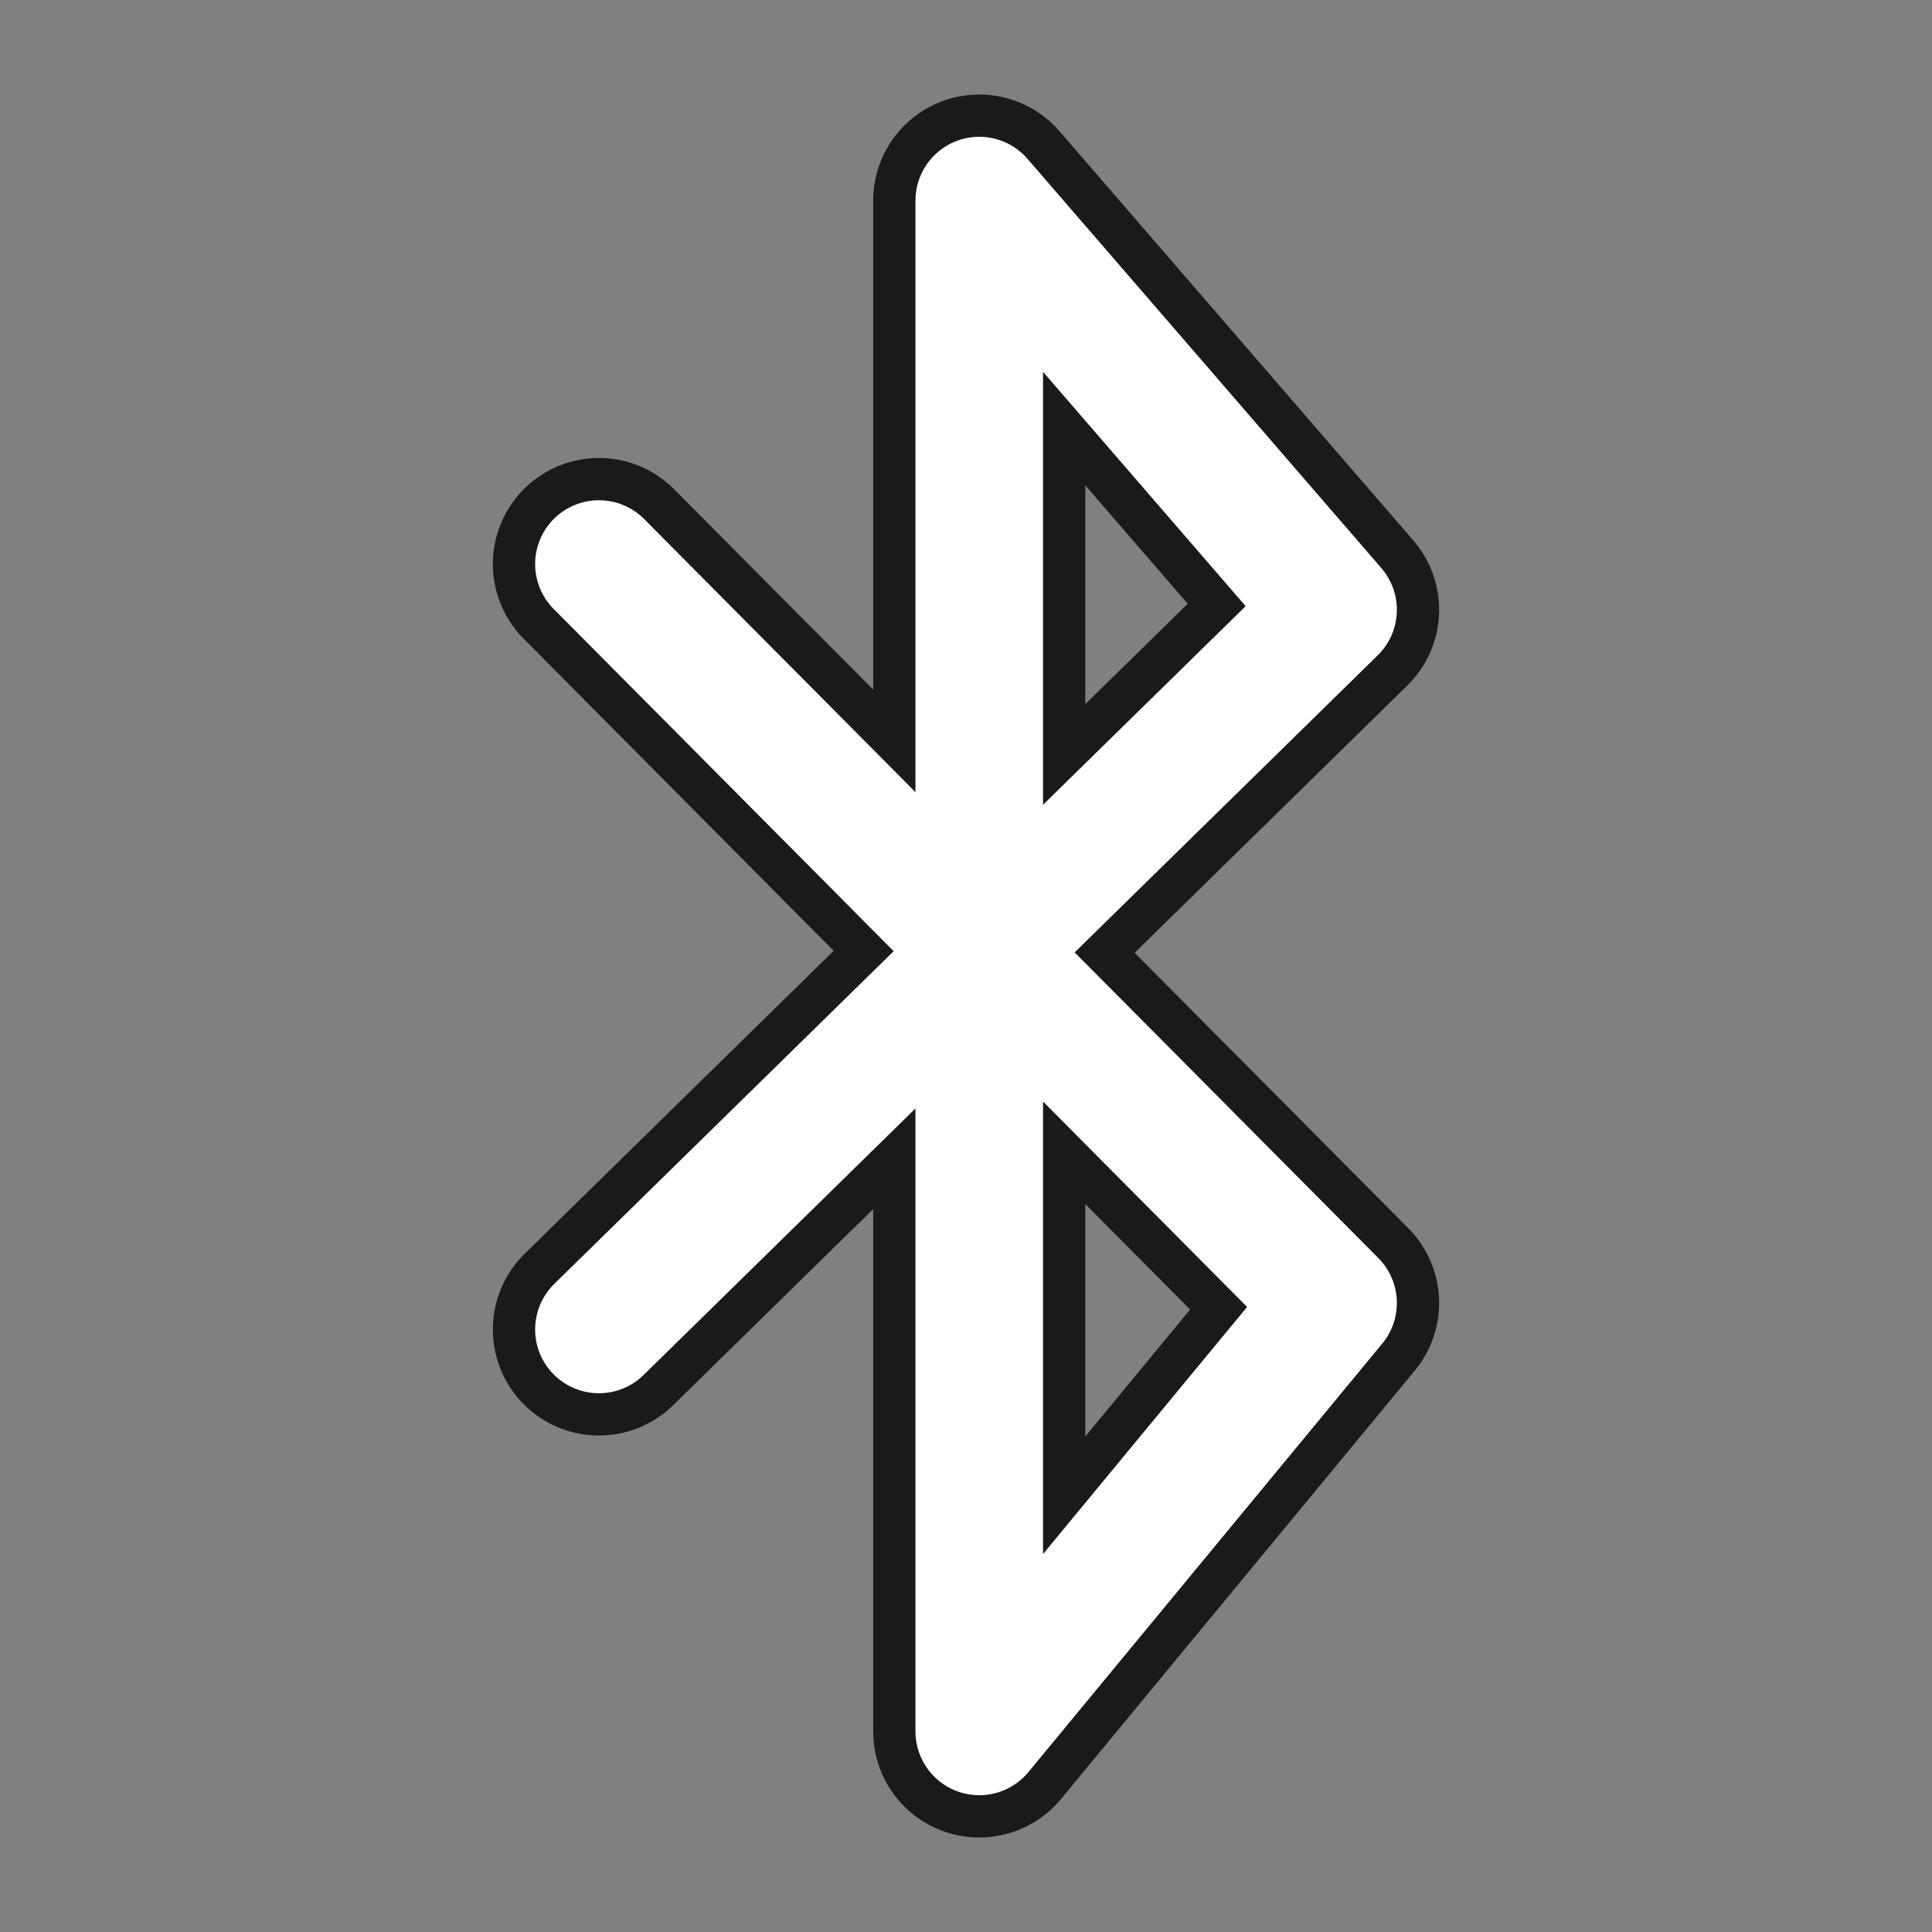 <?xml version="1.0" encoding="UTF-8" standalone="no"?>
<svg
   xmlns:dc="http://purl.org/dc/elements/1.1/"
   xmlns:cc="http://creativecommons.org/ns#"
   xmlns:rdf="http://www.w3.org/1999/02/22-rdf-syntax-ns#"
   xmlns:svg="http://www.w3.org/2000/svg"
   xmlns="http://www.w3.org/2000/svg"
   xmlns:sodipodi="http://sodipodi.sourceforge.net/DTD/sodipodi-0.dtd"
   xmlns:inkscape="http://www.inkscape.org/namespaces/inkscape"
   viewBox="0 0 64 64"
   version="1.1"
   id="svg38"
   sodipodi:docname="bt.svg"
   width="64"
   height="64"
   inkscape:export-filename="C:\github\FitBit.WeatherNerd\resources\svg\Bluetooth.png"
   inkscape:export-xdpi="96"
   inkscape:export-ydpi="96"
   inkscape:version="1.0.1 (3bc2e813f5, 2020-09-07)">
  <rect x="0" y="0" width="64" height="64" fill="#808080" stroke="none"/>
  <defs
     id="defs42" />
  <sodipodi:namedview
     pagecolor="#000000"
     bordercolor="#666666"
     borderopacity="1"
     objecttolerance="10"
     gridtolerance="10"
     guidetolerance="10"
     inkscape:pageopacity="0"
     inkscape:pageshadow="2"
     inkscape:window-width="2400"
     inkscape:window-height="1284"
     id="namedview40"
     showgrid="false"
     inkscape:zoom="8.262295"
     inkscape:cx="8.5330018"
     inkscape:cy="38.643262"
     inkscape:window-x="2391"
     inkscape:window-y="527"
     inkscape:window-maximized="1"
     inkscape:current-layer="svg38"
     inkscape:document-rotation="0" />
  <path
     d="M 19.84,18.684 44.16,43.163 32.439,57.356 V 6.644 L 44.16,20.199 19.84,44.04"
     stroke="#ffffff"
     stroke-width="4.226"
     fill="none"
     id="path36-7"
     style="fill:none;stroke:#1a1a1a;stroke-width:7.026;stroke-linecap:round;stroke-linejoin:round;stroke-miterlimit:4;stroke-dasharray:none;stroke-opacity:1"
     inkscape:export-xdpi="96"
     inkscape:export-ydpi="96" />
  <path
     d="M 19.84,18.684 44.16,43.163 32.439,57.356 V 6.644 L 44.16,20.199 19.84,44.04"
     stroke="#ffffff"
     stroke-width="4.226"
     fill="none"
     id="path36"
     style="opacity:1;fill:none;stroke:#ffffff;stroke-width:4.226;stroke-linecap:round;stroke-linejoin:round;stroke-miterlimit:4;stroke-dasharray:none;stroke-opacity:1"
     inkscape:export-xdpi="96"
     inkscape:export-ydpi="96" />
</svg>
